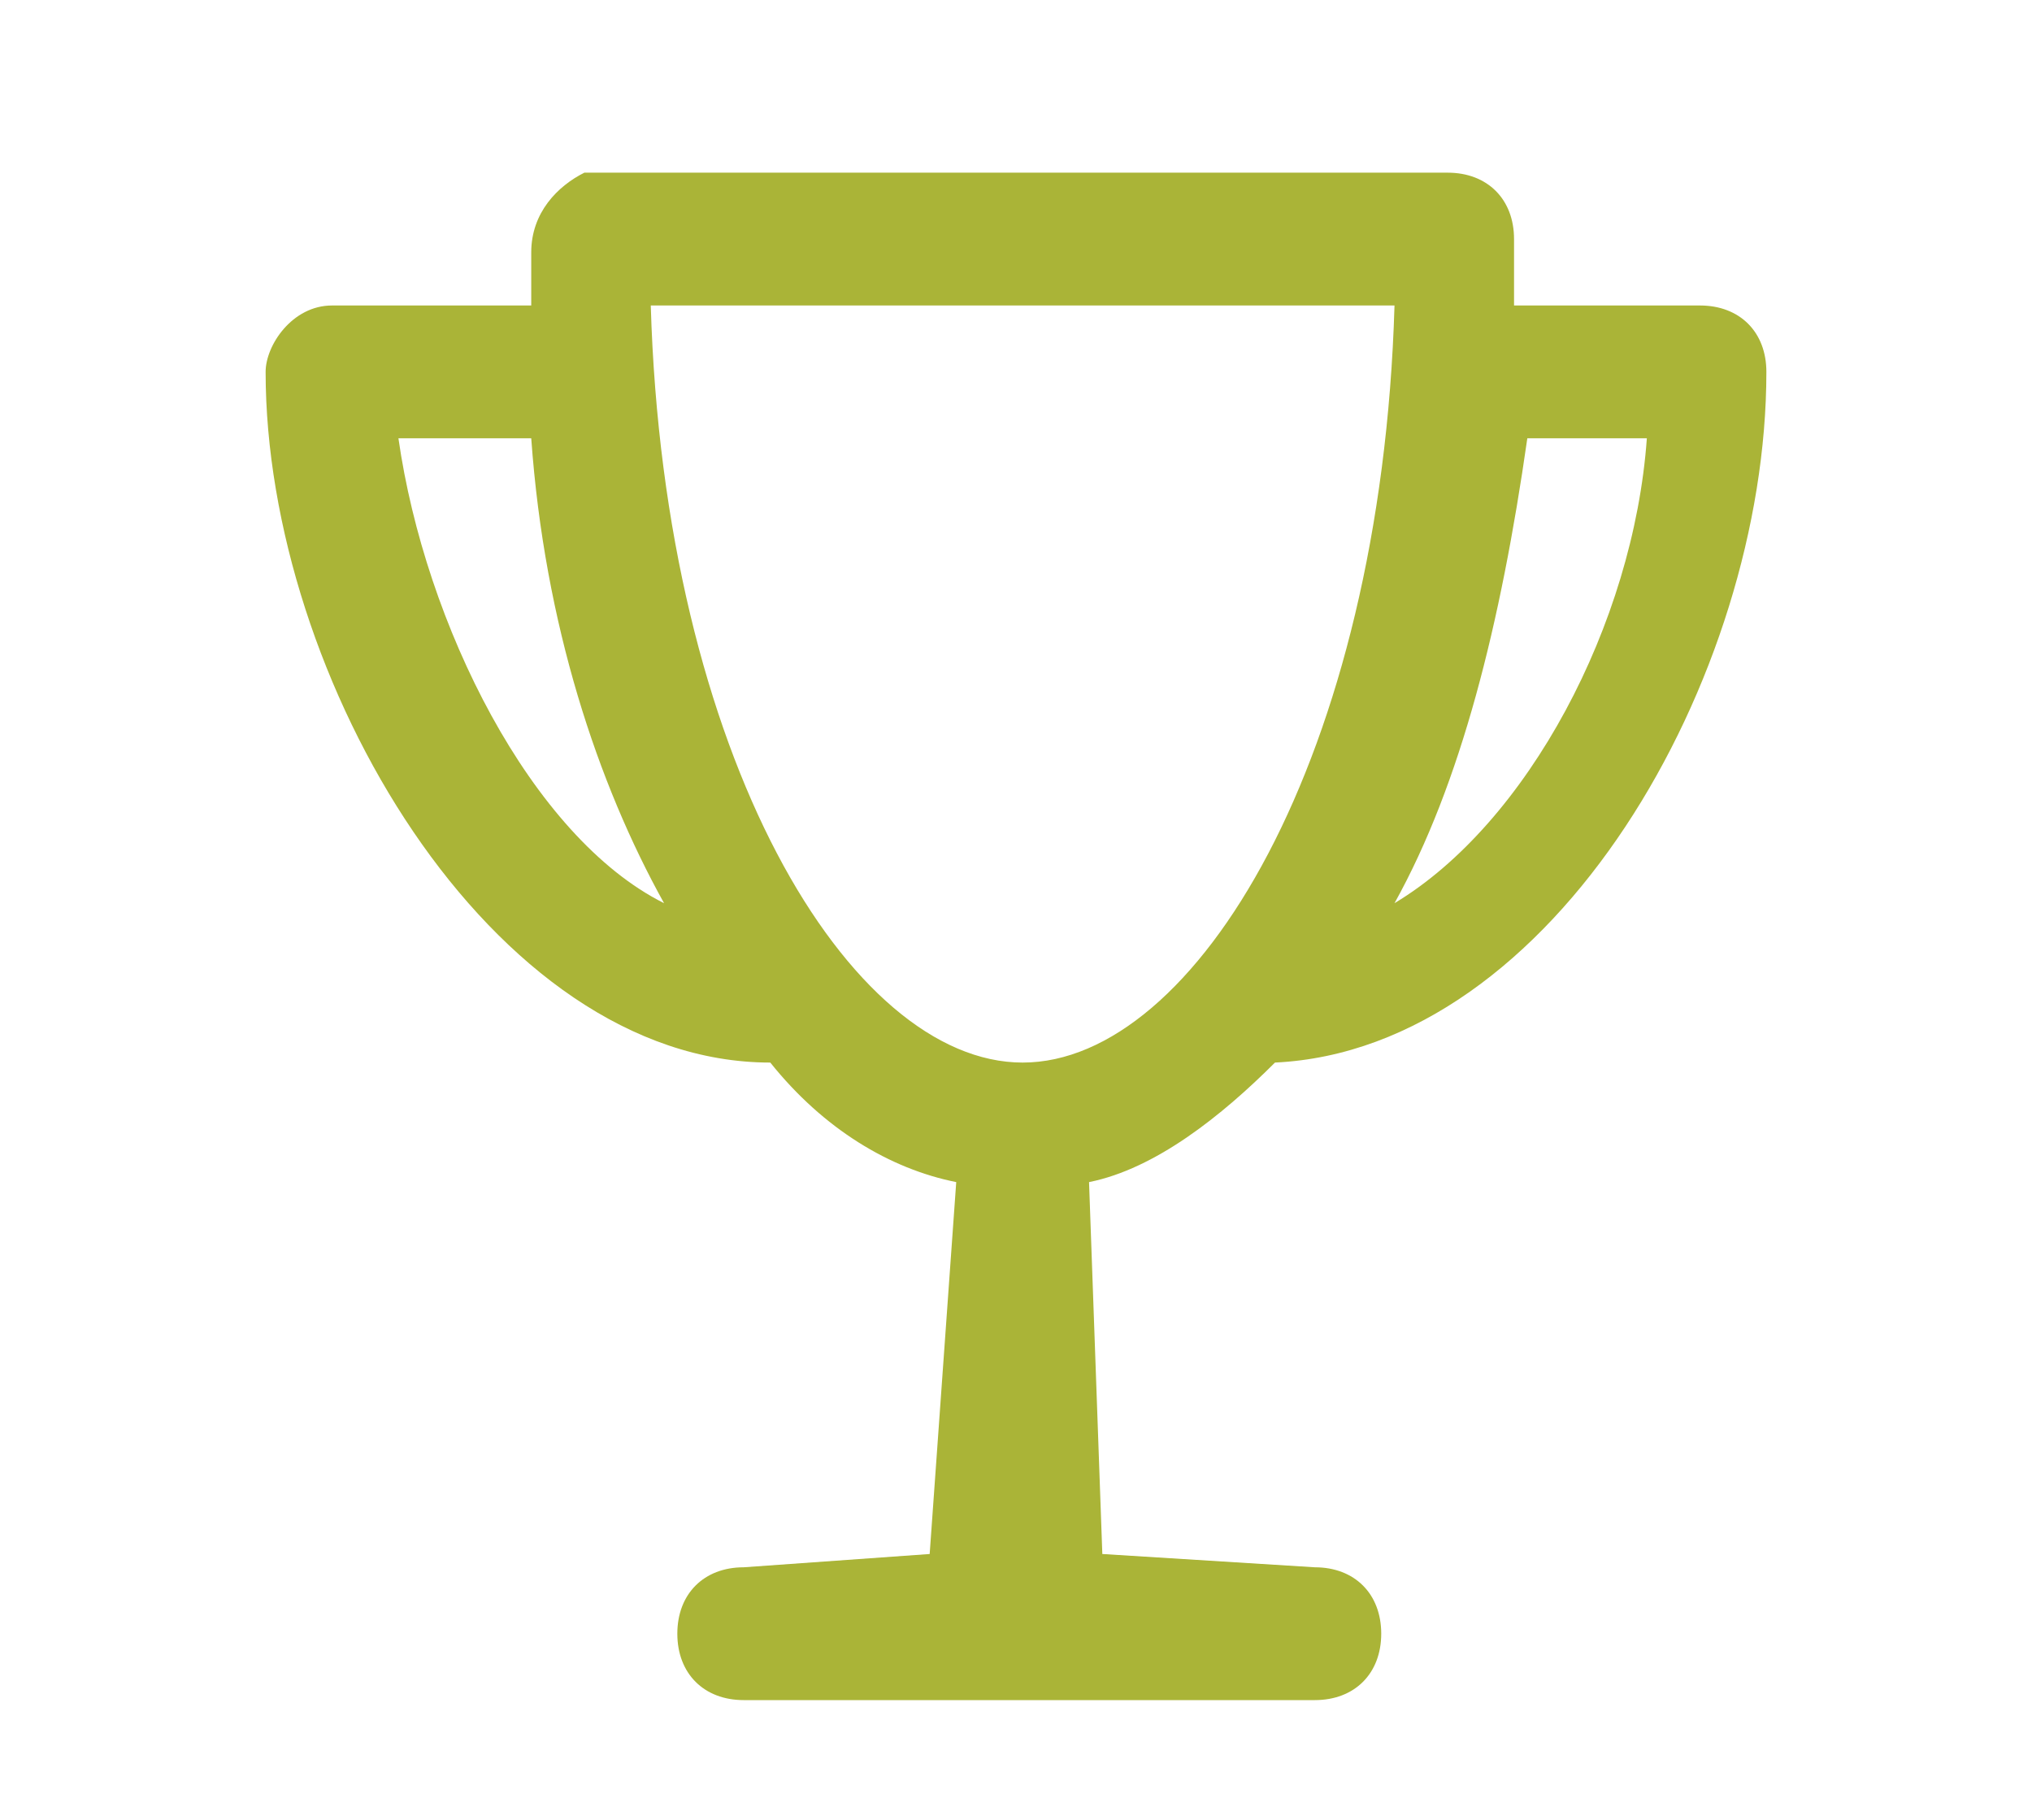 <?xml version="1.0" encoding="utf-8"?>
<!-- Generator: Adobe Illustrator 18.0.0, SVG Export Plug-In . SVG Version: 6.00 Build 0)  -->
<!DOCTYPE svg PUBLIC "-//W3C//DTD SVG 1.1//EN" "http://www.w3.org/Graphics/SVG/1.1/DTD/svg11.dtd">
<svg version="1.1" id="Layer_1" xmlns="http://www.w3.org/2000/svg" xmlns:xlink="http://www.w3.org/1999/xlink" x="0px" y="0px"
	 viewBox="0 0 15.3 13.7" enable-background="new 0 0 15.3 13.7" xml:space="preserve">
<path fill="#AAB437" d="M9.6,8c2.1-0.1,3.7-2.9,3.7-5.2c0-0.3-0.2-0.5-0.5-0.5h-1.4c0-0.2,0-0.3,0-0.5c0-0.3-0.2-0.5-0.5-0.5H4.4
	C4.2,1.4,4,1.6,4,1.9C4,2,4,2.2,4,2.3H2.5C2.2,2.3,2,2.6,2,2.8C2,5.1,3.7,8,5.8,8c0.4,0.5,0.9,0.8,1.4,0.9L7,11.7l-1.4,0.1
	c-0.3,0-0.5,0.2-0.5,0.5c0,0.3,0.2,0.5,0.5,0.5h4.3c0.3,0,0.5-0.2,0.5-0.5c0-0.3-0.2-0.5-0.5-0.5l-1.6-0.1L8.2,8.9
	C8.7,8.8,9.2,8.4,9.6,8z M12.4,3.3c-0.1,1.4-0.9,2.9-1.9,3.5c0.5-0.9,0.8-2.1,1-3.5H12.4z M3,3.3h1c0.1,1.4,0.5,2.6,1,3.5
	C4,6.3,3.2,4.7,3,3.3z M4.9,2.3h5.6C10.4,5.7,9,8,7.7,8C6.4,8,5,5.7,4.9,2.3z"/>
</svg>
